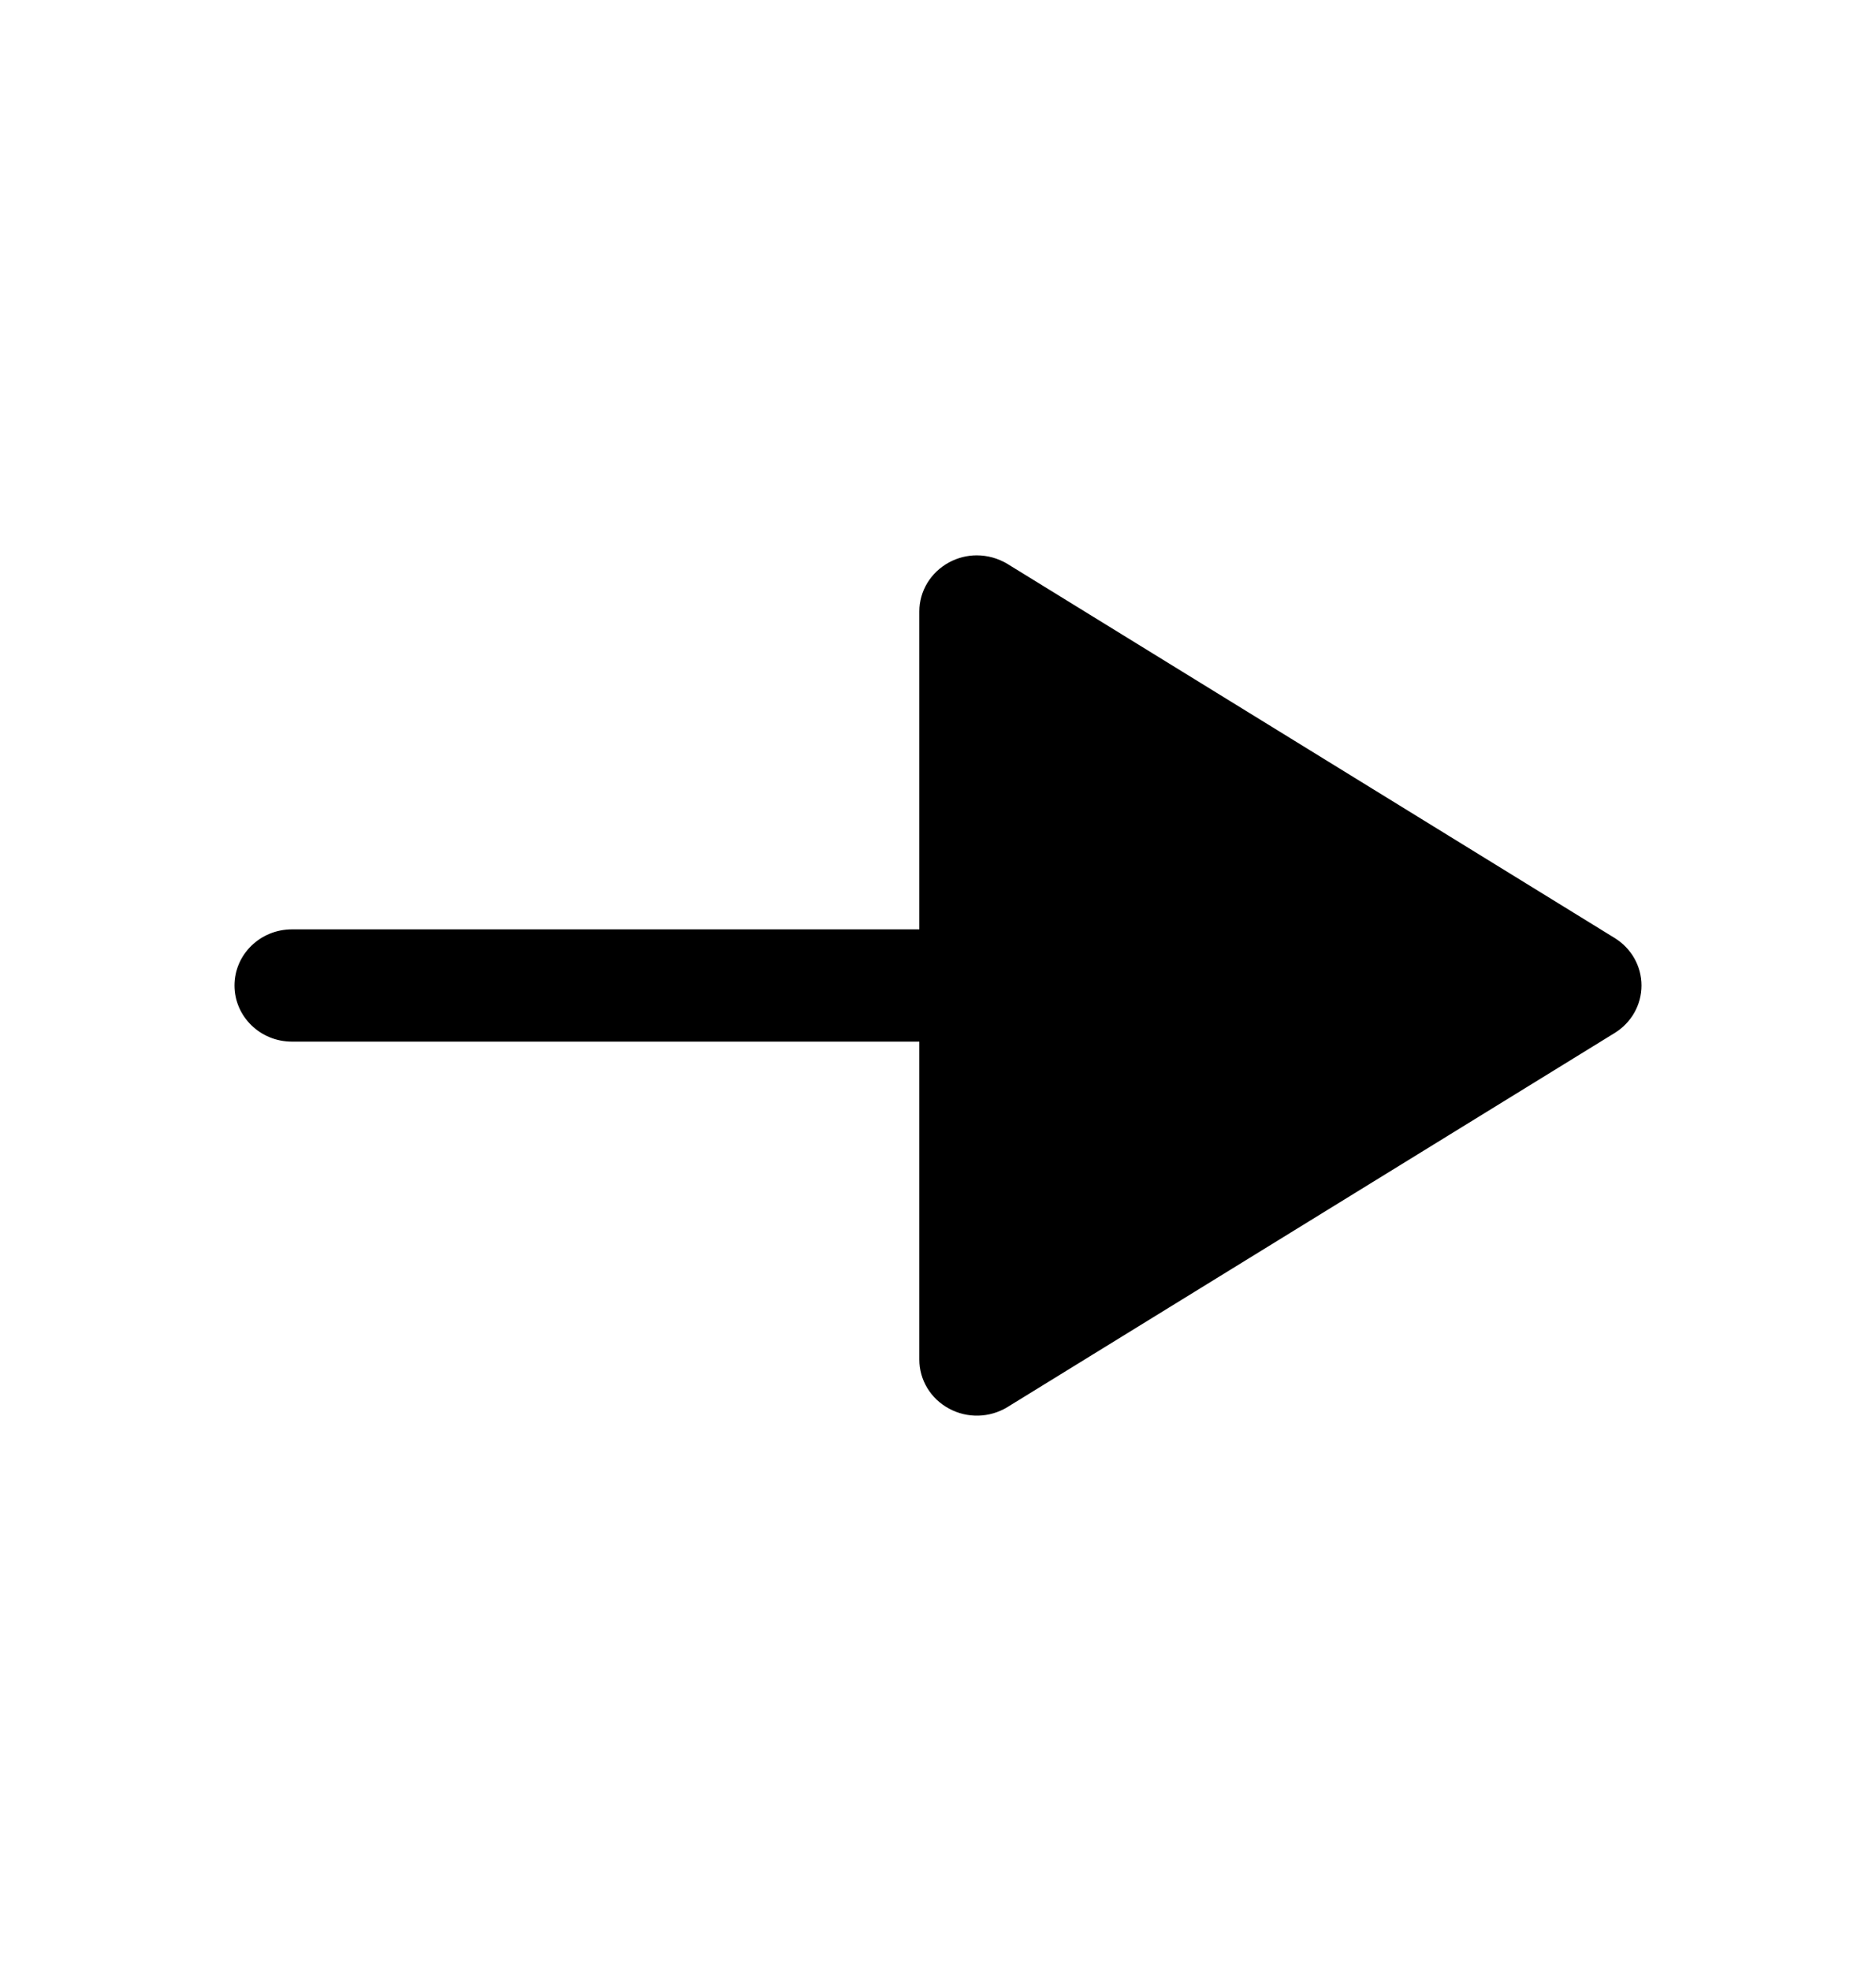 <svg id="arrow-right" width="20" height="21" viewBox="0 0 20 21"  xmlns="http://www.w3.org/2000/svg">
<path d="M10.118 5.992C9.923 6.097 9.801 6.297 9.801 6.514V9.902H3.112C2.774 9.902 2.5 10.17 2.5 10.5C2.5 10.83 2.774 11.098 3.112 11.098H9.801V14.486C9.801 14.704 9.923 14.904 10.118 15.008C10.313 15.114 10.551 15.107 10.74 14.992L17.214 11.006C17.392 10.896 17.5 10.706 17.5 10.5C17.5 10.294 17.392 10.104 17.214 9.994L10.74 6.008C10.64 5.948 10.527 5.917 10.413 5.917C10.312 5.917 10.21 5.942 10.118 5.992Z"/>
</svg>
